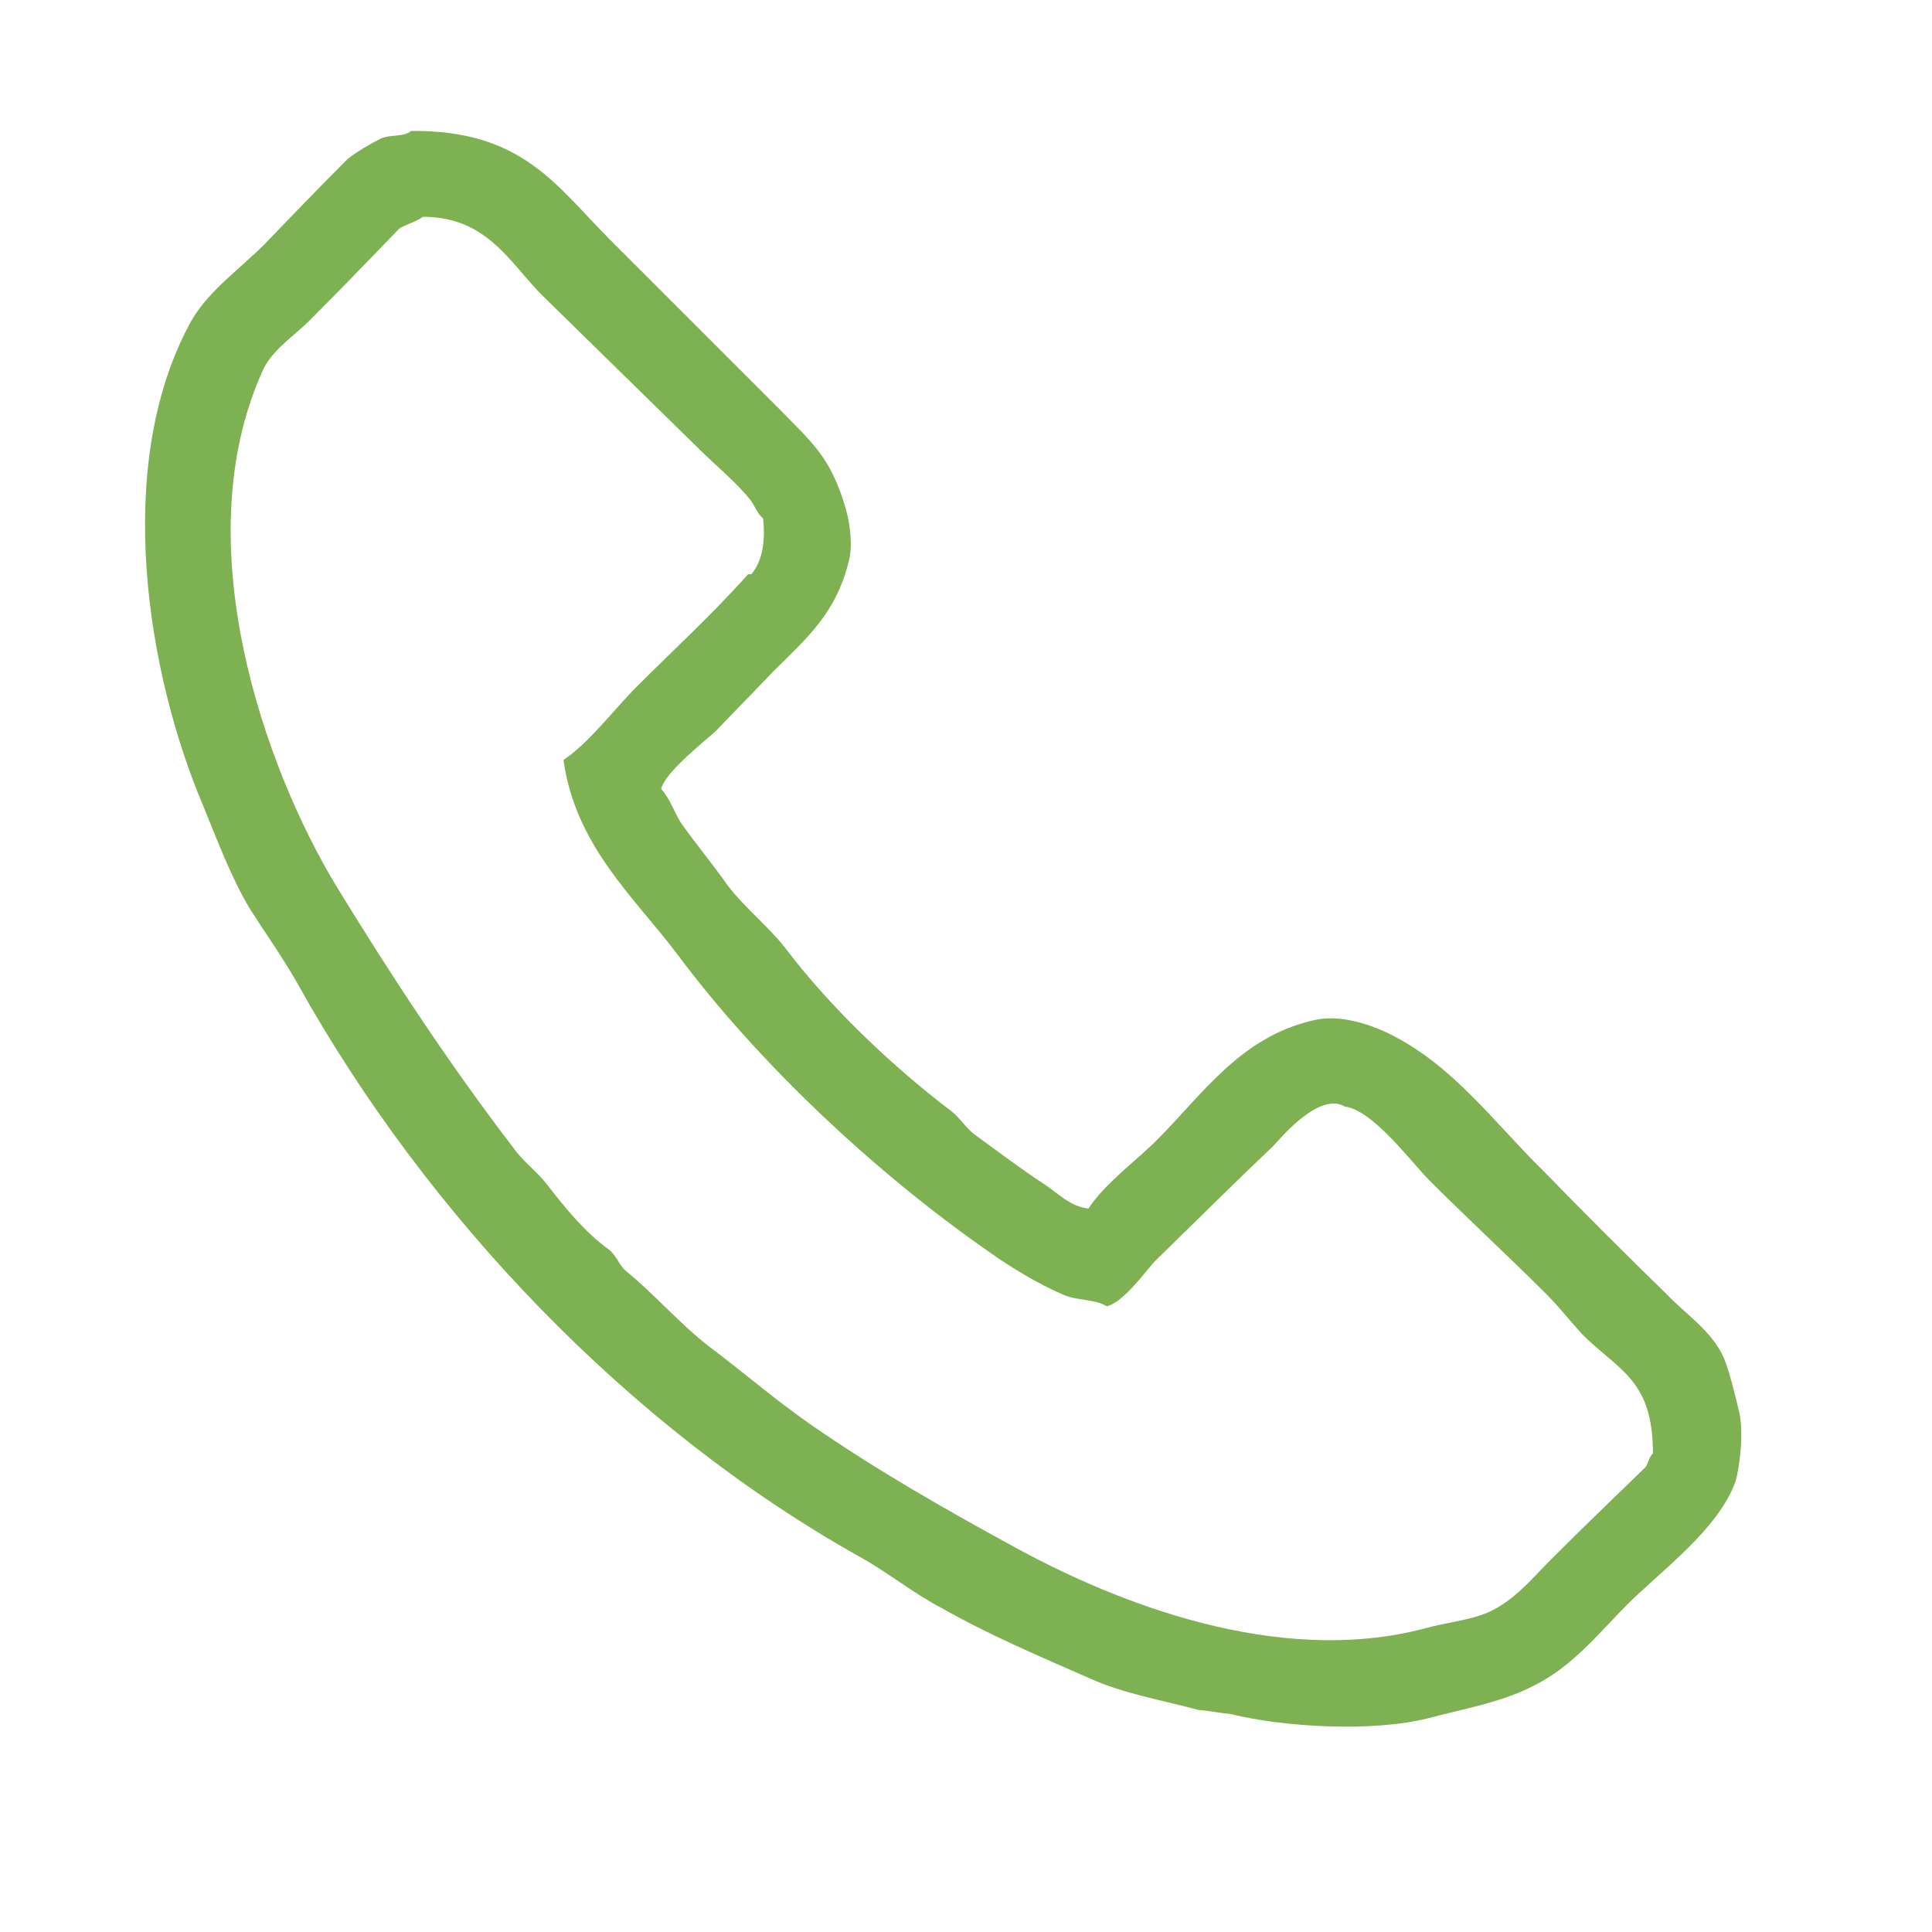 <svg xmlns="http://www.w3.org/2000/svg" viewBox="0 0 18 18" width="18" height="18">
	<style>
		tspan { white-space:pre }
		.shp0 { fill: #7eb151 } 
	</style>
	<path id="телефон" fill-rule="evenodd" class="shp0" d="M3.83 1.22C4.87 1.21 5.18 1.73 5.69 2.24C6.22 2.77 6.75 3.3 7.28 3.83C7.57 4.13 7.74 4.26 7.88 4.74C7.91 4.84 7.95 5.07 7.91 5.22C7.79 5.72 7.51 5.95 7.2 6.26C7.03 6.44 6.85 6.62 6.67 6.81C6.55 6.92 6.2 7.19 6.16 7.35C6.24 7.44 6.28 7.56 6.34 7.66C6.48 7.86 6.64 8.05 6.78 8.25C6.94 8.46 7.17 8.64 7.33 8.85C7.74 9.39 8.32 9.94 8.86 10.35C8.94 10.41 9 10.51 9.08 10.57C9.3 10.73 9.51 10.89 9.74 11.04C9.86 11.12 9.97 11.24 10.14 11.26C10.3 11.02 10.58 10.82 10.78 10.62C11.2 10.2 11.55 9.67 12.22 9.51C12.48 9.44 12.77 9.55 12.92 9.62C13.53 9.91 13.92 10.46 14.38 10.91C14.76 11.3 15.14 11.68 15.53 12.06C15.7 12.24 15.95 12.4 16.06 12.65C16.12 12.8 16.16 12.98 16.2 13.14C16.25 13.33 16.21 13.66 16.17 13.8C16.01 14.25 15.48 14.63 15.16 14.95C14.89 15.22 14.65 15.53 14.28 15.71C13.99 15.86 13.64 15.92 13.3 16.01C12.78 16.14 11.95 16.09 11.47 15.97C11.37 15.96 11.27 15.94 11.16 15.93C10.83 15.84 10.47 15.78 10.16 15.64C9.68 15.43 9.21 15.23 8.77 14.98C8.52 14.85 8.27 14.65 8.02 14.51C5.87 13.31 3.97 11.32 2.77 9.16C2.64 8.93 2.47 8.69 2.33 8.47C2.15 8.17 2.03 7.84 1.89 7.5C1.37 6.27 1.06 4.37 1.75 3.05C1.9 2.74 2.22 2.52 2.46 2.28C2.72 2.01 2.98 1.74 3.24 1.48C3.33 1.41 3.45 1.34 3.55 1.29C3.64 1.25 3.76 1.28 3.83 1.22ZM3.94 2.02C3.87 2.07 3.78 2.09 3.72 2.13C3.44 2.42 3.16 2.71 2.88 2.99C2.74 3.13 2.52 3.27 2.44 3.47C1.73 5.06 2.46 7.14 3.13 8.25C3.65 9.1 4.19 9.92 4.78 10.69C4.87 10.82 5.01 10.92 5.1 11.04C5.27 11.26 5.45 11.48 5.67 11.64C5.74 11.69 5.77 11.79 5.83 11.84C6.1 12.06 6.33 12.33 6.6 12.54C6.92 12.78 7.22 13.04 7.55 13.27C8.17 13.7 8.82 14.07 9.5 14.44C10.37 14.91 11.89 15.54 13.28 15.17C13.5 15.11 13.68 15.1 13.87 15.02C14.11 14.91 14.27 14.71 14.45 14.53C14.74 14.24 15.03 13.96 15.33 13.67C15.36 13.63 15.36 13.58 15.4 13.54C15.4 12.85 15.08 12.77 14.74 12.43C14.63 12.31 14.53 12.18 14.41 12.06C14.05 11.7 13.68 11.36 13.32 11C13.15 10.83 12.79 10.34 12.53 10.31C12.3 10.17 11.95 10.58 11.86 10.68C11.49 11.03 11.13 11.39 10.76 11.75C10.66 11.86 10.46 12.14 10.31 12.17C10.2 12.1 10.03 12.12 9.9 12.06C9.67 11.96 9.42 11.81 9.21 11.66C8.16 10.93 7.07 9.91 6.31 8.89C5.91 8.36 5.36 7.88 5.25 7.08C5.49 6.92 5.72 6.61 5.93 6.4C6.28 6.05 6.64 5.72 6.97 5.35C6.98 5.35 6.99 5.35 7 5.35C7.11 5.22 7.13 5.03 7.11 4.83C7.06 4.79 7.04 4.73 7 4.67C6.88 4.51 6.66 4.33 6.51 4.18C6.02 3.7 5.54 3.23 5.05 2.75C4.75 2.45 4.54 2.02 3.94 2.02Z" />
</svg>